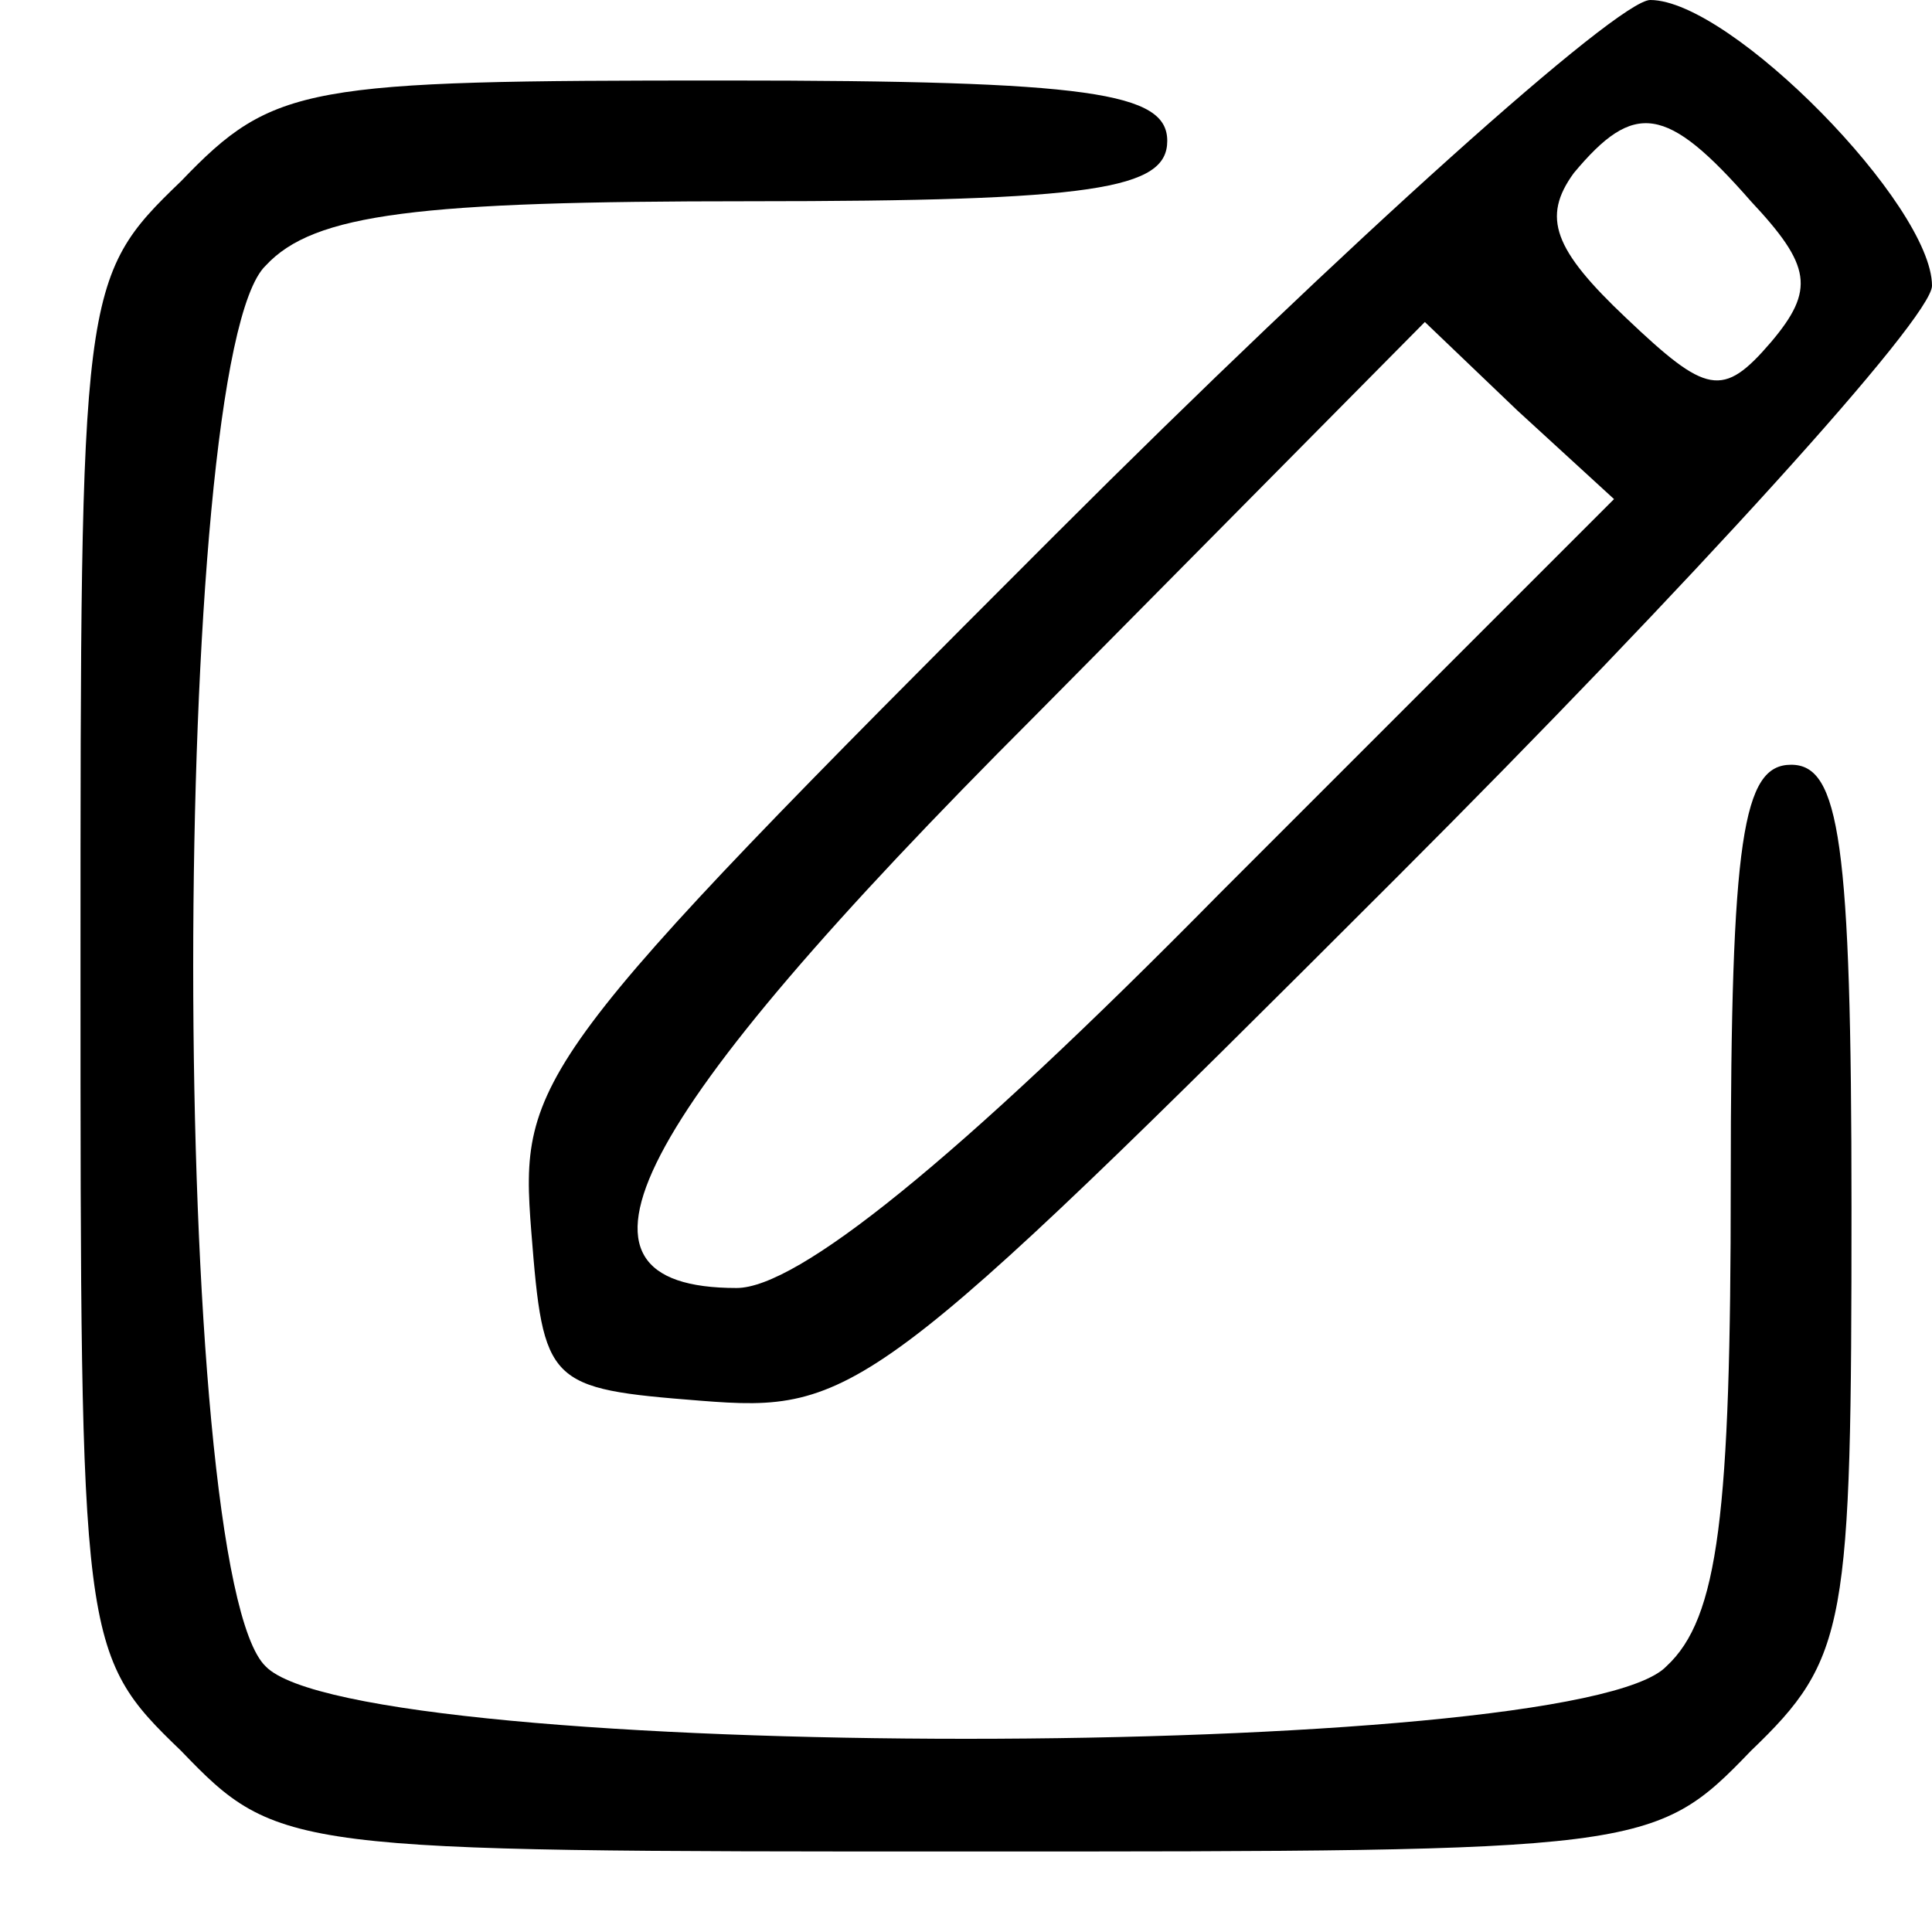 <?xml version="1.0" standalone="no"?>
<!DOCTYPE svg PUBLIC "-//W3C//DTD SVG 20010904//EN"
 "http://www.w3.org/TR/2001/REC-SVG-20010904/DTD/svg10.dtd">
<svg version="1.0" xmlns="http://www.w3.org/2000/svg"
 width="48pt" height="48pt" viewBox="0 0 48 48"
 preserveAspectRatio="xMidYMid meet">

<g transform="translate(0,48) scale(0.1,-0.1)"
fill="#000000" stroke="none">
<path d="M262 347 c-130 -130 -133 -135 -130 -173 3 -38 4 -39 42 -42 38 -3
43 0 173 130 73 73 133 139 133 147 0 20 -50 71 -70 71 -8 0 -75 -60 -148
-133z m173 83 c15 -16 16 -22 5 -35 -12 -14 -16 -13 -36 6 -18 17 -21 25 -13
36 15 18 23 17 44 -7z m-132 -172 c-66 -67 -105 -98 -120 -98 -48 0 -27 41 74
142 l97 98 23 -22 24 -22 -98 -98z"/>
<path d="M45 435 c-25 -24 -25 -27 -25 -195 0 -168 0 -171 25 -195 24 -25 27
-25 195 -25 168 0 171 0 195 25 24 23 25 31 25 135 0 91 -3 110 -15 110 -12 0
-15 -18 -15 -104 0 -82 -3 -108 -16 -120 -23 -24 -325 -24 -348 0 -24 23 -24
325 0 348 12 13 38 16 120 16 86 0 104 3 104 15 0 12 -19 15 -110 15 -104 0
-112 -1 -135 -25z"/>
</g>
</svg>
